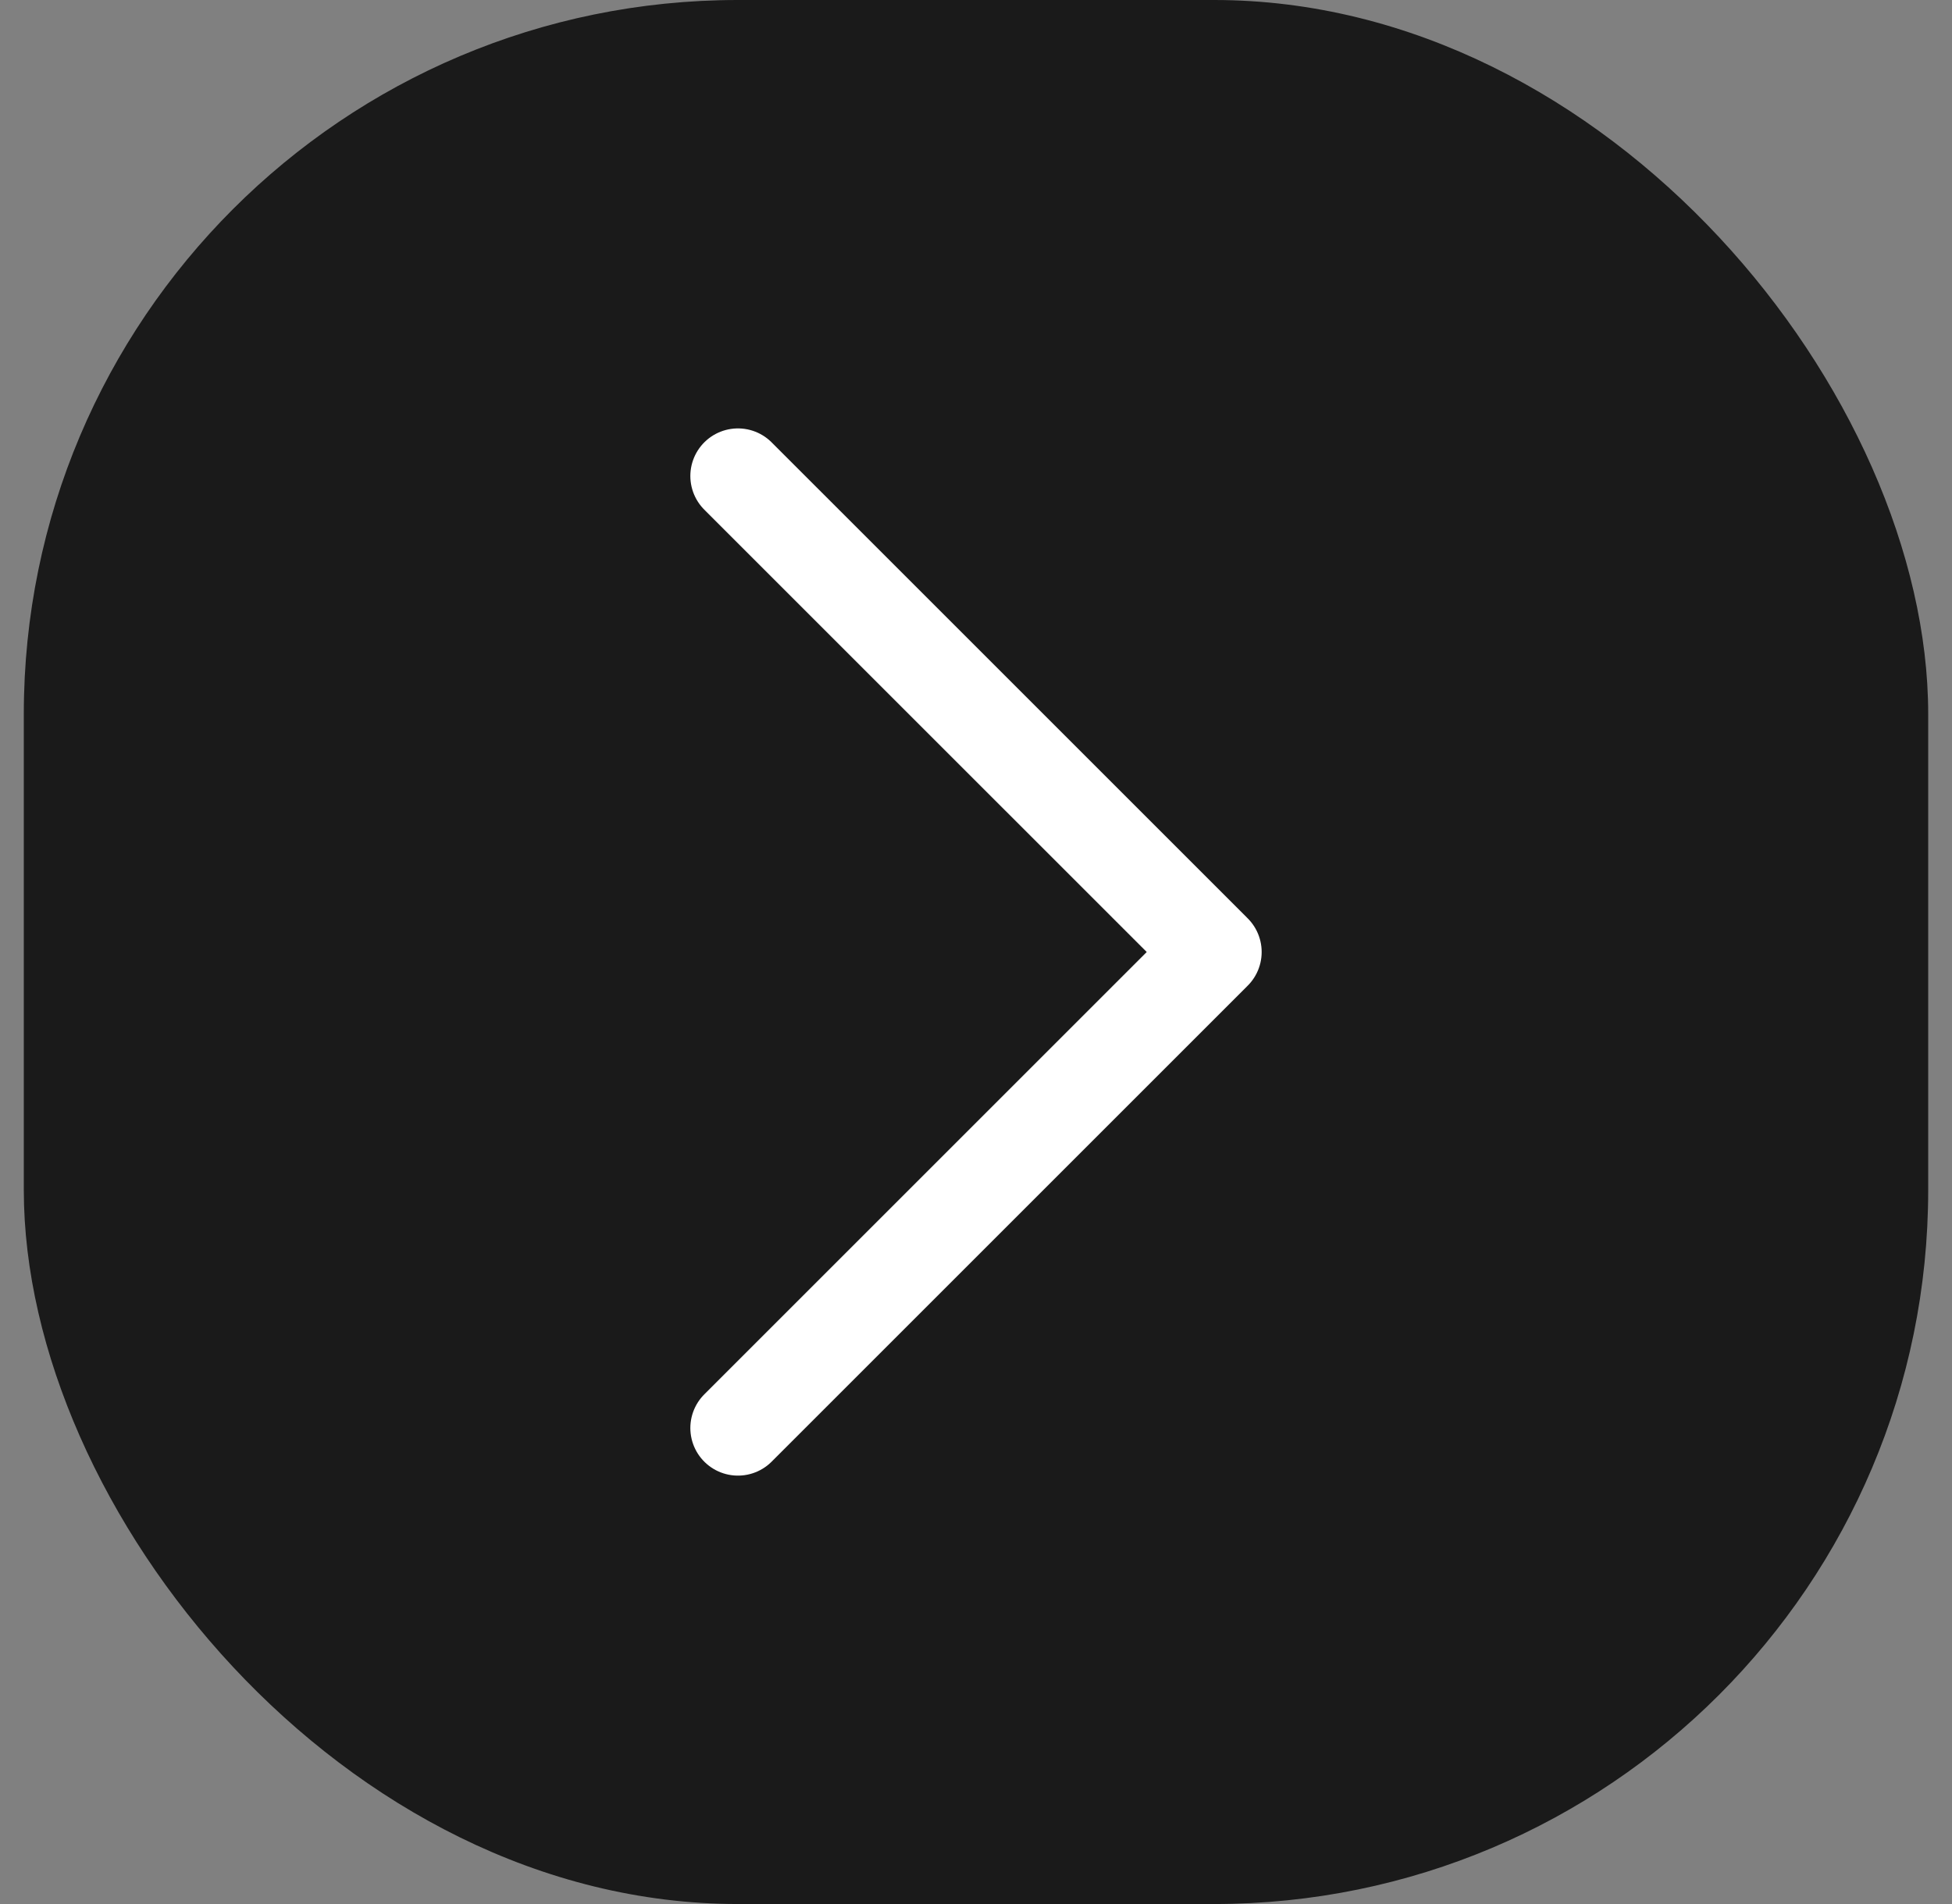 <svg width="41" height="40" viewBox="0 0 41 40" fill="none" xmlns="http://www.w3.org/2000/svg">
<rect x="0" y="0" width="41" height="40" fill="#808080" stroke="none"/>
<rect x="0.5" width="40" height="40" rx="15" fill="currentColor" fill-opacity="0.8"/>
<path d="M15.5 30L25.5 20L15.5 10" stroke="white" stroke-width="2" stroke-linecap="round" stroke-linejoin="round"/>
</svg>
